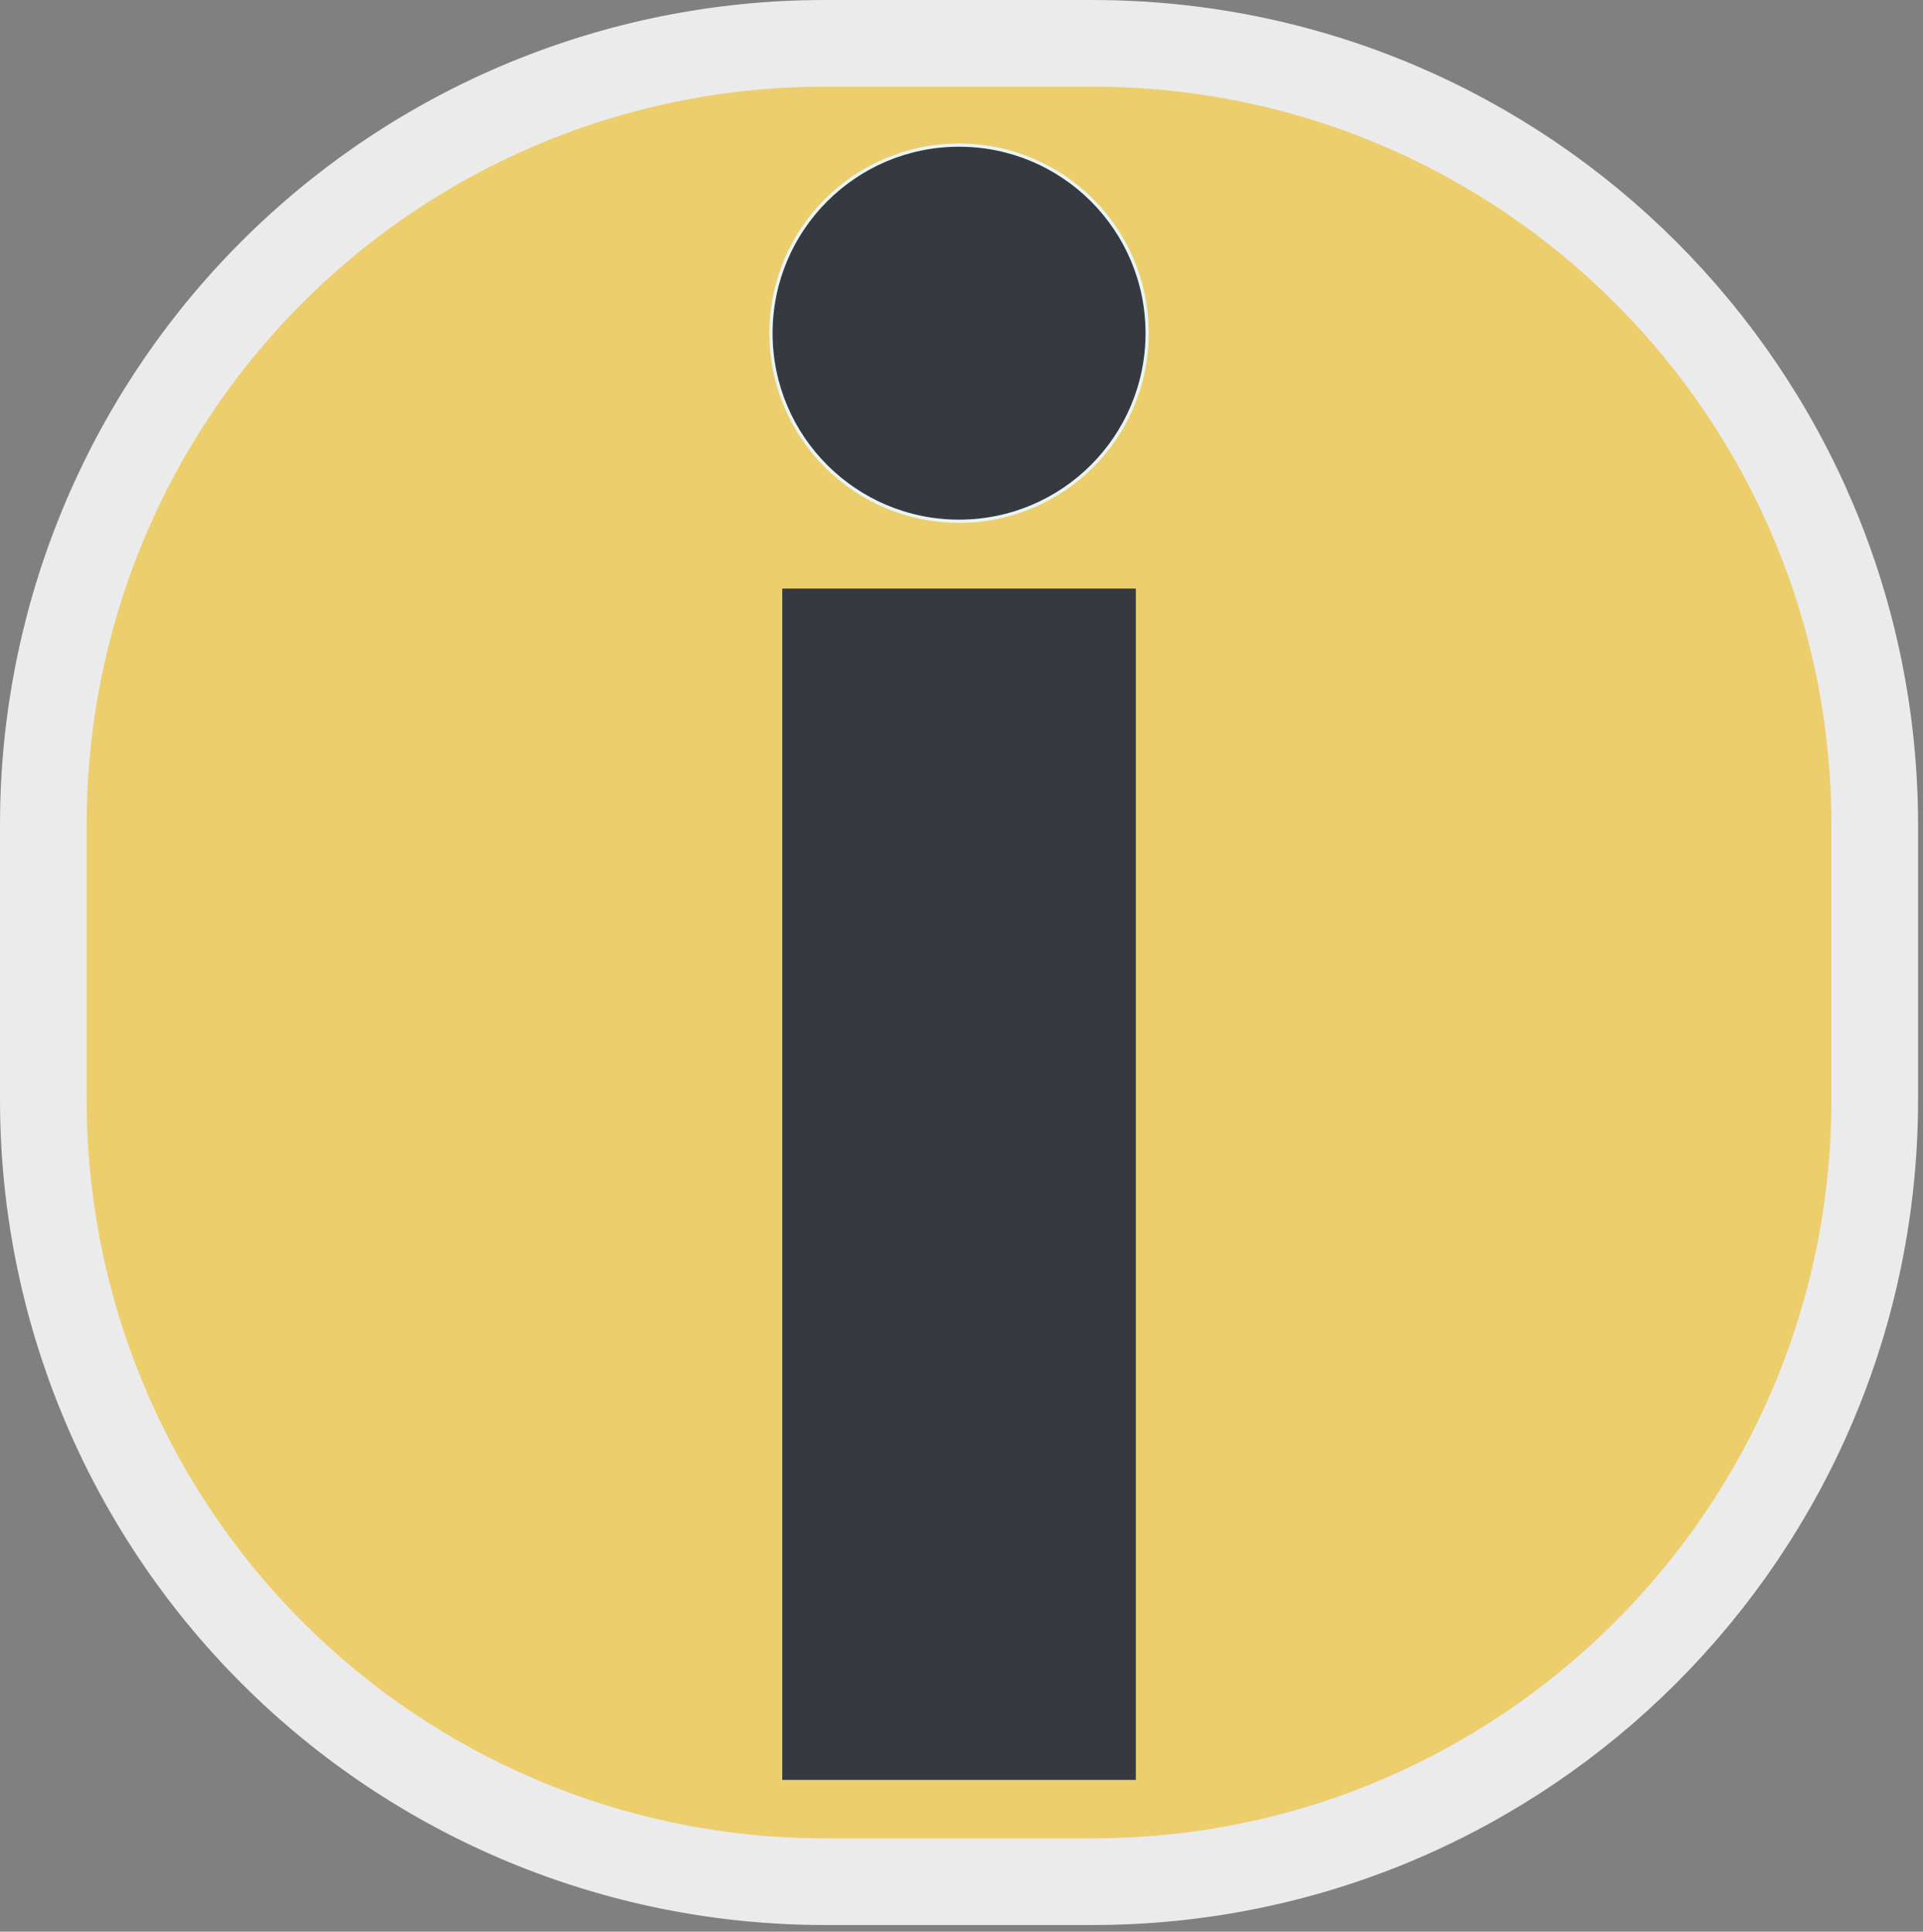 <?xml version="1.0" encoding="UTF-8" standalone="no"?><!DOCTYPE svg PUBLIC "-//W3C//DTD SVG 1.1//EN" "http://www.w3.org/Graphics/SVG/1.1/DTD/svg11.dtd"><svg width="100%" height="100%" viewBox="0 0 215 216" version="1.1" xmlns="http://www.w3.org/2000/svg" xmlns:xlink="http://www.w3.org/1999/xlink" xml:space="preserve" xmlns:serif="http://www.serif.com/" style="fill-rule:evenodd;clip-rule:evenodd;stroke-linecap:round;stroke-linejoin:round;stroke-miterlimit:1.5;"><rect x="0" y="0" width="215" height="216" fill="#808080" stroke="none"/><g><path d="M92.224,210.407c-23.174,0 -45.399,-9.205 -61.785,-25.592c-16.386,-16.386 -25.592,-38.61 -25.592,-61.784l0,-30.873c0,-23.156 9.199,-45.364 25.573,-61.738c16.374,-16.374 38.582,-25.573 61.738,-25.573l29.996,0c48.299,0 87.452,39.154 87.452,87.452c0,10.145 0,20.493 0,30.638c0,48.309 -39.162,87.47 -87.47,87.47l-29.912,0Z" style="fill:#ecce6d;stroke:#ebebeb;stroke-width:9.69px;"/><rect x="87.461" y="65.814" width="39.532" height="133.212" style="fill:#363a40;fill-rule:nonzero;"/><circle cx="107.227" cy="37.256" r="21.028" style="fill:#363a40;stroke:#e8f5f4;stroke-width:0.36px;"/></g></svg>